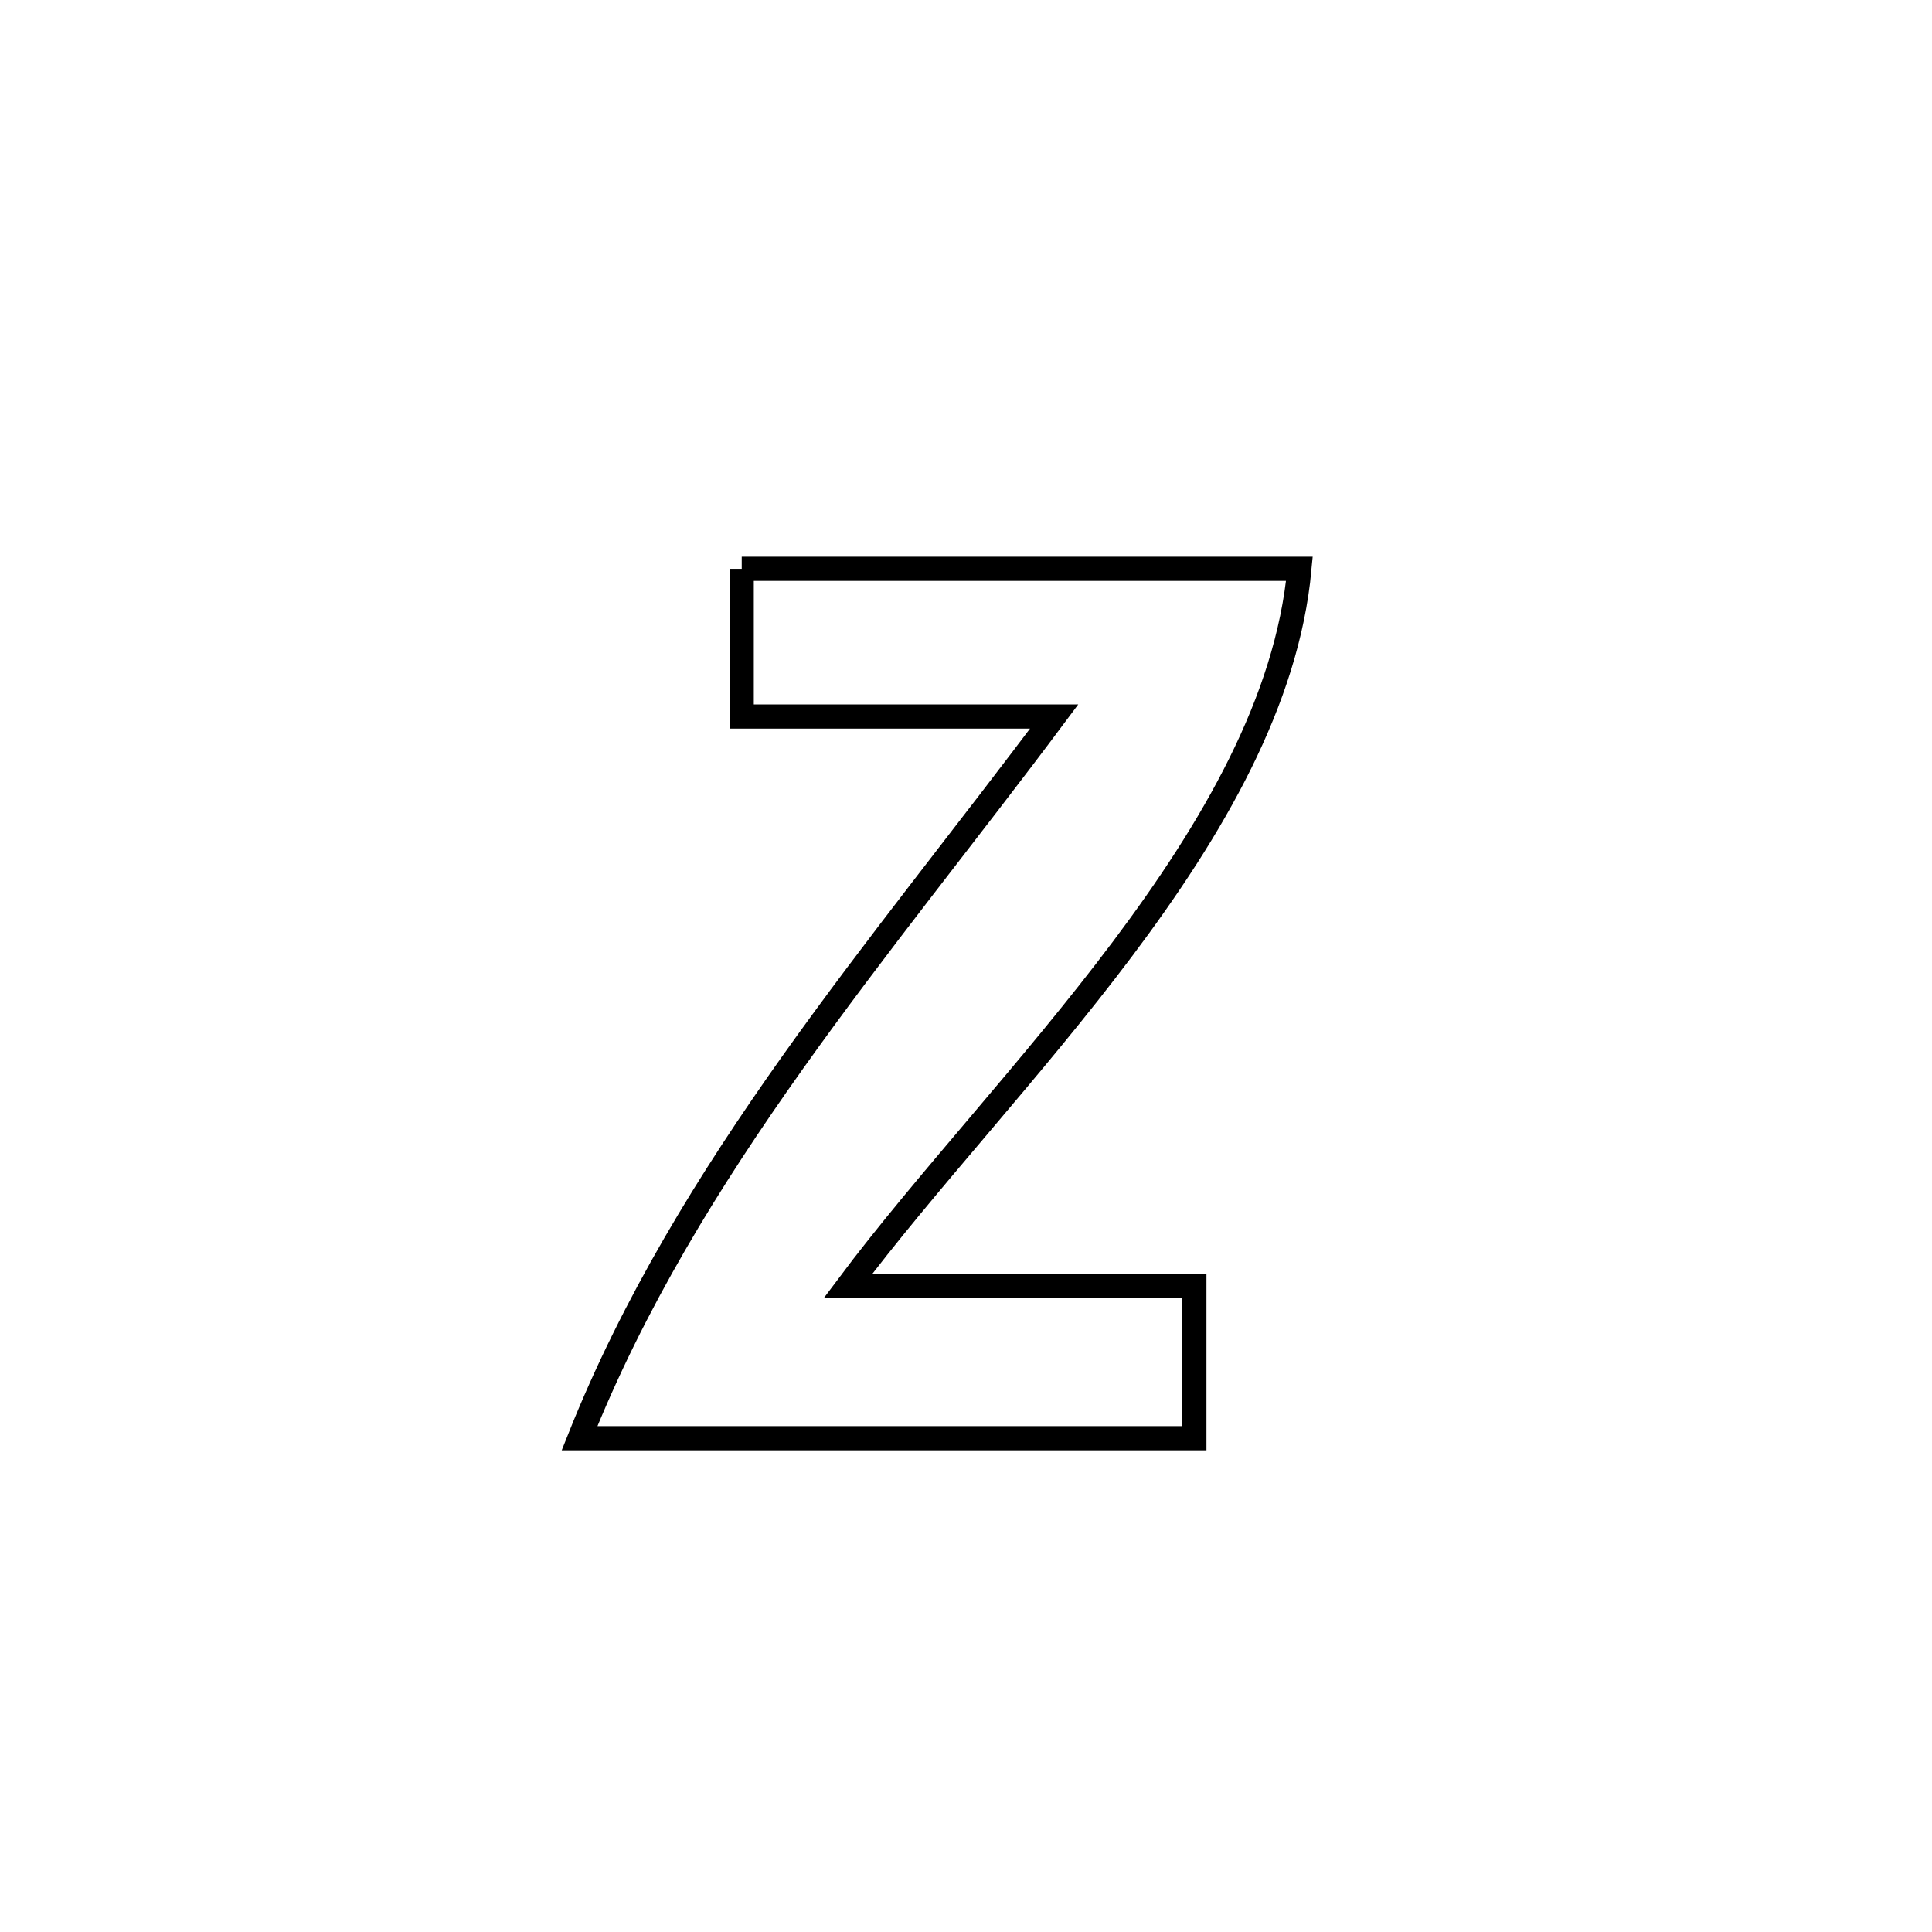 <svg xmlns="http://www.w3.org/2000/svg" viewBox="0.0 0.0 24.0 24.0" height="200px" width="200px"><path fill="none" stroke="black" stroke-width=".3" stroke-opacity="1.0"  filling="0" d="M9.214 7.066 L9.214 7.066 C11.524 7.066 13.833 7.066 16.142 7.066 L16.142 7.066 C15.99 8.707 15.068 10.292 13.944 11.788 C12.82 13.284 11.493 14.692 10.531 15.978 L10.531 15.978 C11.966 15.978 13.401 15.978 14.837 15.978 L14.837 15.978 C14.837 16.608 14.837 17.237 14.837 17.866 L14.837 17.866 C13.564 17.866 12.291 17.866 11.018 17.866 C9.745 17.866 8.472 17.866 7.199 17.866 L7.199 17.866 C7.868 16.187 8.805 14.665 9.843 13.203 C10.882 11.741 12.021 10.34 13.095 8.901 L13.095 8.901 C12.235 8.901 10.12 8.901 9.214 8.901 L9.214 8.901 C9.214 8.289 9.214 7.678 9.214 7.066 L9.214 7.066"></path></svg>